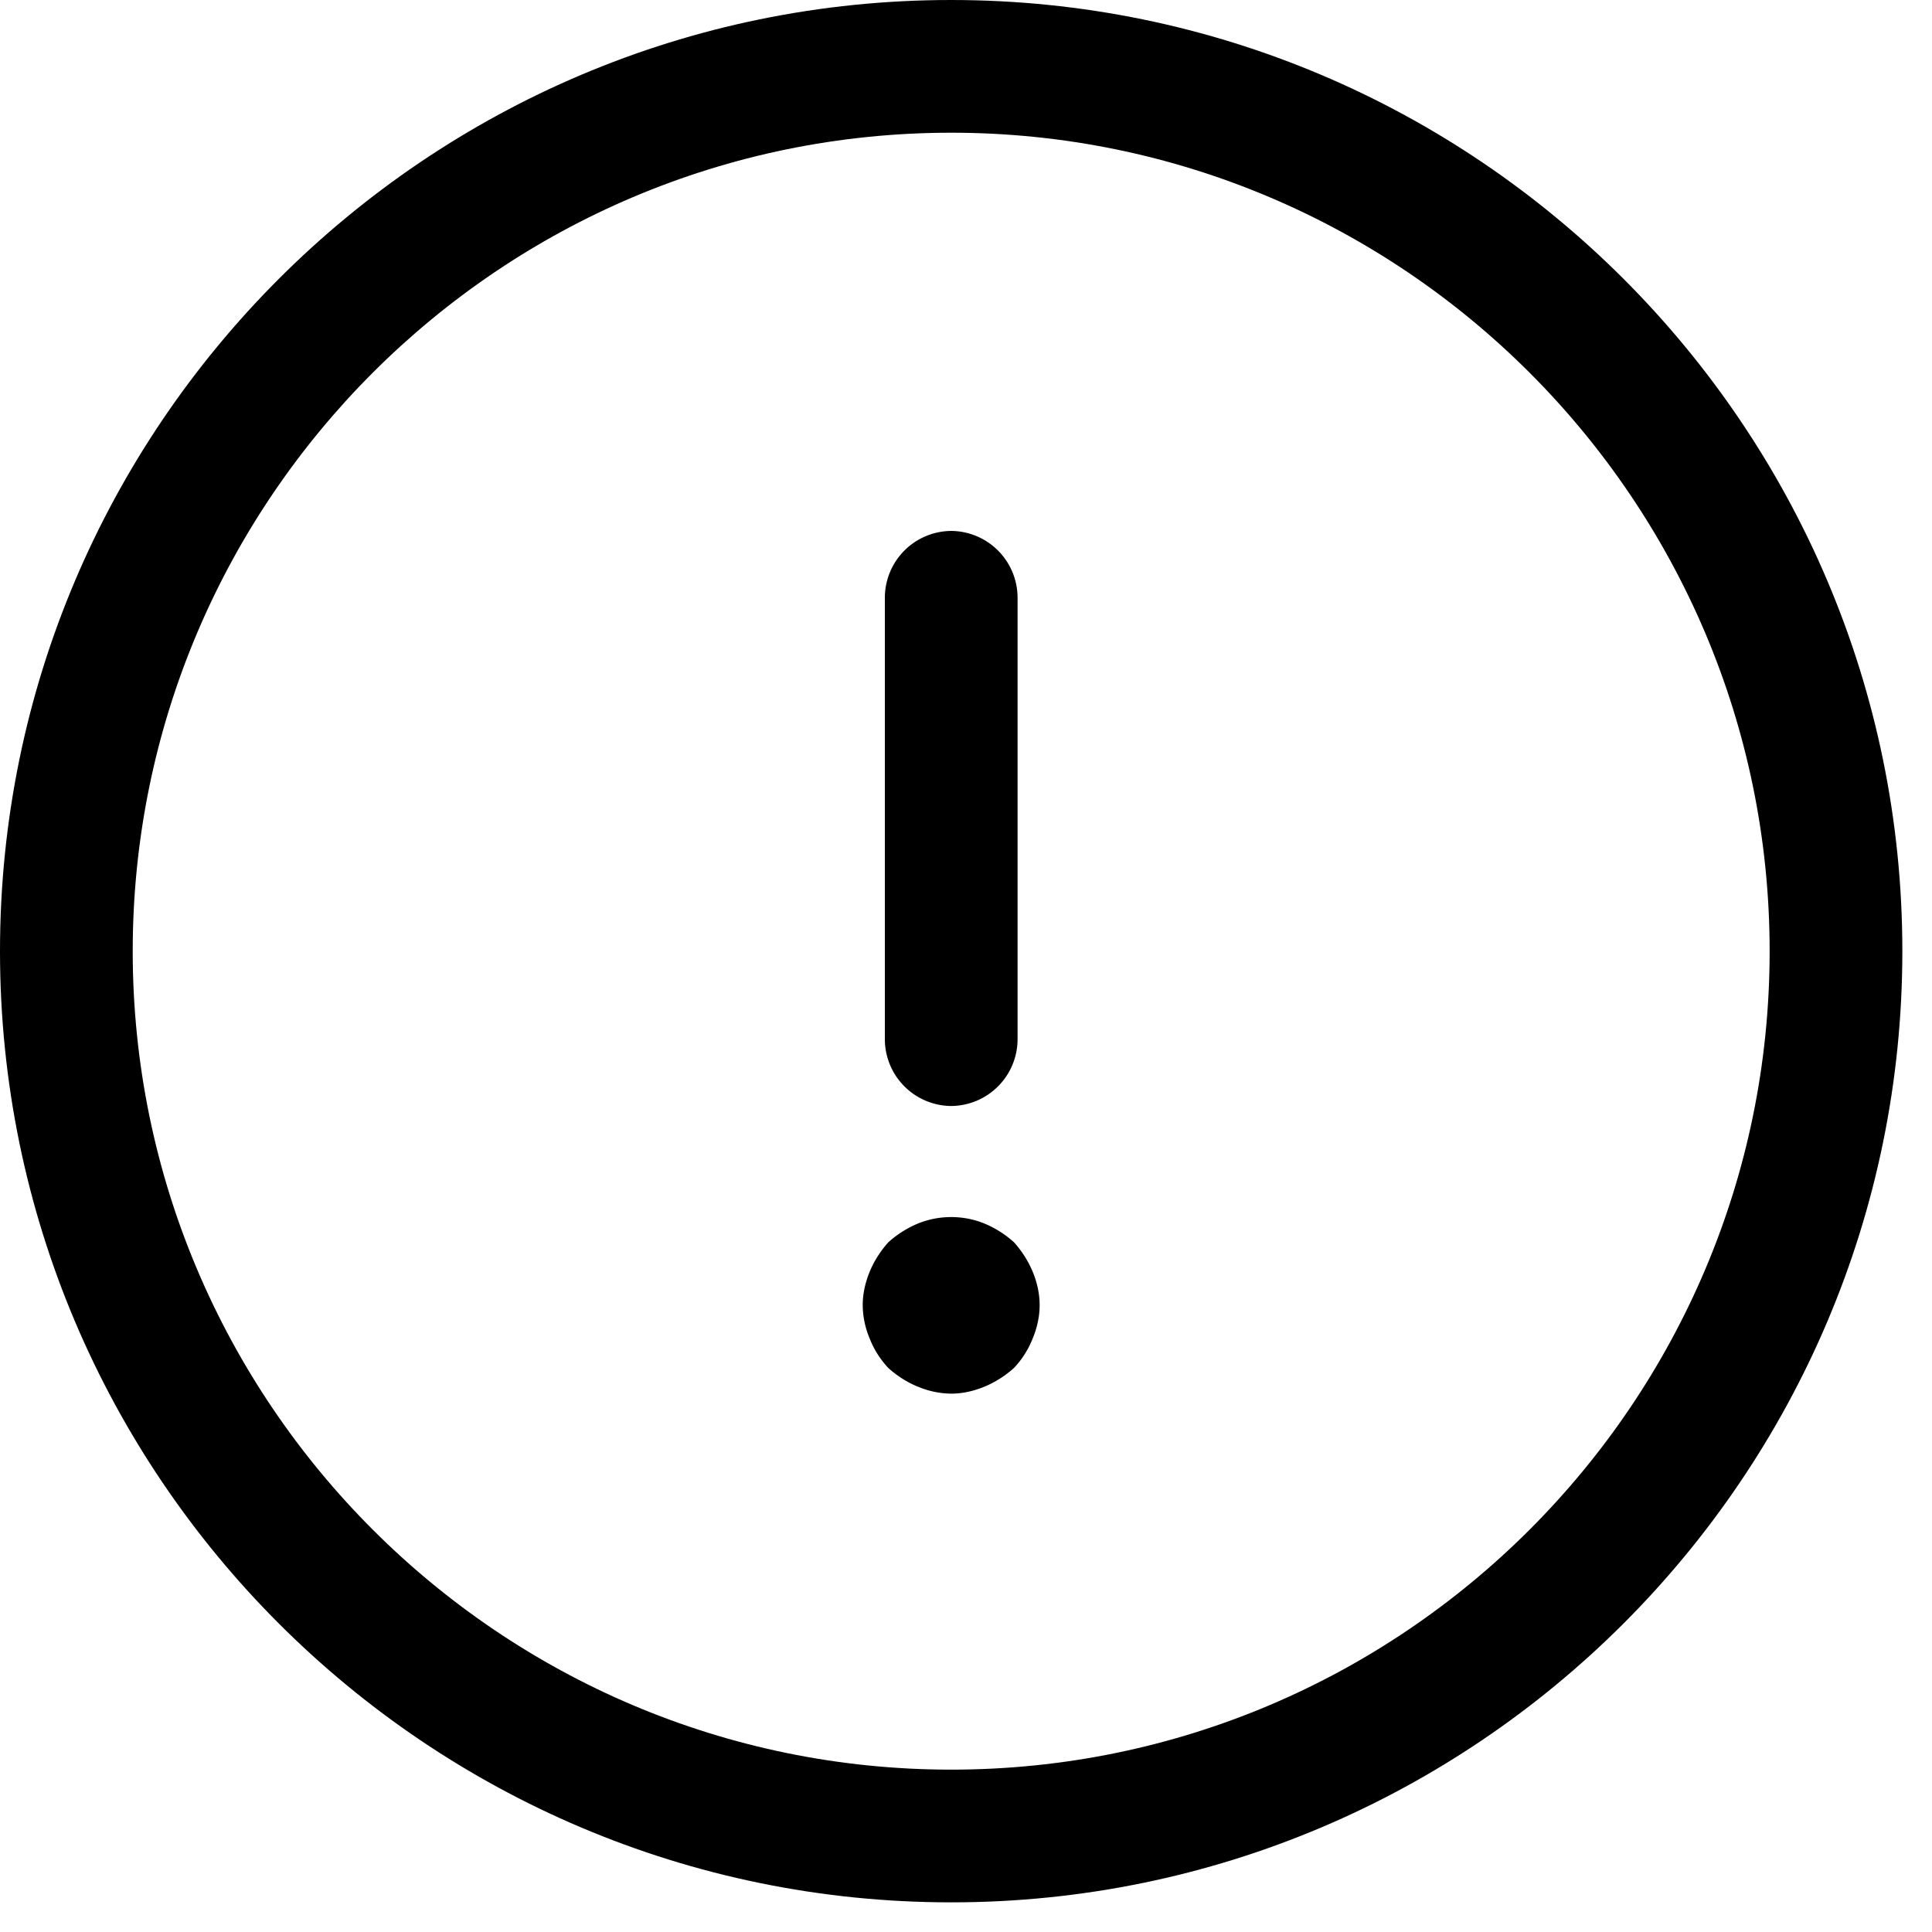 <svg xmlns="http://www.w3.org/2000/svg" width="26" height="26" fill="none" viewBox="0 0 26 26">
	<path fill="currentColor" fill-rule="evenodd" d="M0 12.8C0 5.74 5.74 0 12.8 0c7.062 0 12.801 5.74 12.801 12.8 0 7.062-5.74 12.801-12.8 12.801C5.739 25.601 0 19.861 0 12.801Zm1.786 0c0 6.074 4.942 11.015 11.015 11.015s11.014-4.941 11.014-11.014c0-6.073-4.941-11.015-11.014-11.015-6.073 0-11.015 4.942-11.015 11.015Z" clip-rule="evenodd" />
	<path fill="currentColor" d="M11.908 13.991V8.038a.9.9 0 0 1 .893-.893.9.9 0 0 1 .893.893v5.953a.9.9 0 0 1-.893.893.9.9 0 0 1-.893-.893Zm.44 4.669a1.376 1.376 0 0 1-.393-.25 1.23 1.23 0 0 1-.25-.394 1.184 1.184 0 0 1-.095-.452c0-.155.036-.31.095-.453.06-.143.143-.274.25-.393a1.4 1.4 0 0 1 .393-.25c.286-.119.62-.119.905 0 .143.06.274.143.393.25.107.12.19.25.25.393.06.143.095.298.095.453 0 .154-.035.31-.095.452a1.23 1.23 0 0 1-.25.393c-.119.107-.25.19-.393.25-.143.06-.297.096-.452.096a1.18 1.18 0 0 1-.453-.096Z" />
</svg>
